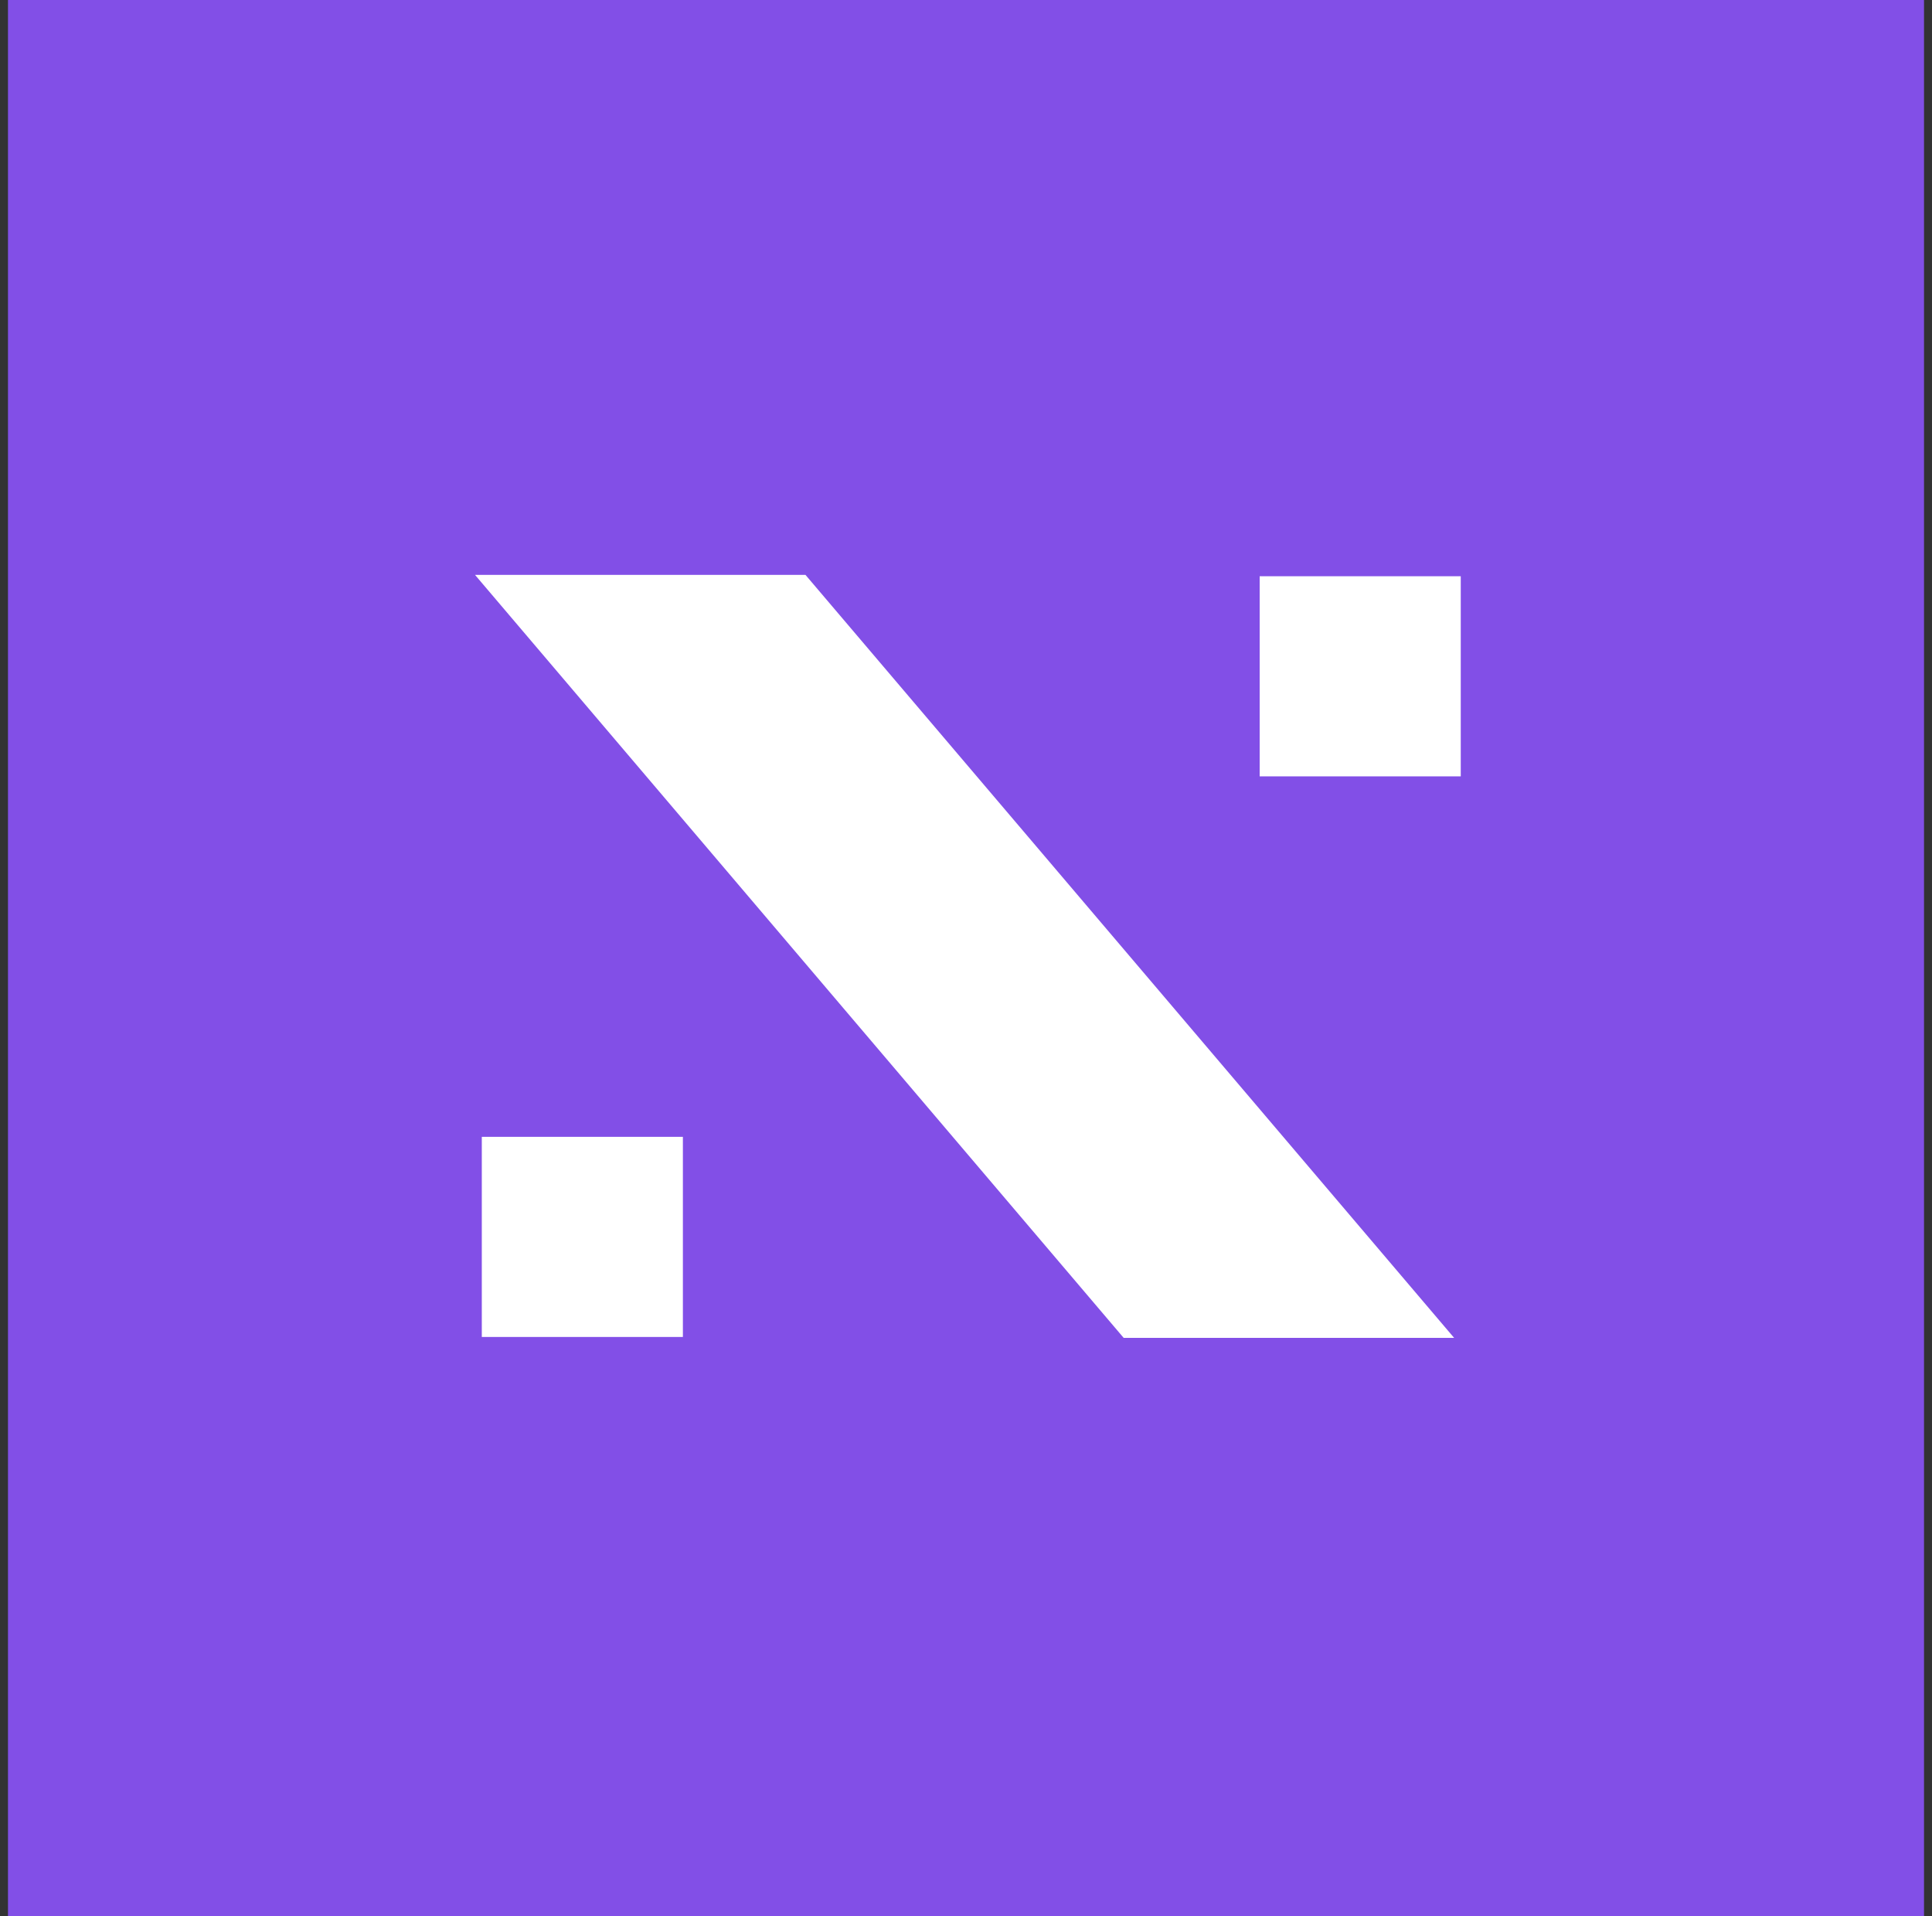<svg width="121" height="120" viewBox="0 0 121 120" fill="none" xmlns="http://www.w3.org/2000/svg">
<rect x="0" y="0" width="121" height="120" fill="#333333" stroke="none"/>
<rect width="120" height="120" transform="translate(0.5)" fill="#824FE7"/>
<path d="M50.446 36H29.75L70.375 83.78H91.071L50.446 36Z" fill="white"/>
<path d="M30.175 71.191V83.723H42.769V71.191H30.175Z" fill="white"/>
<path d="M78.892 36.085V48.617H91.486V36.085H78.892Z" fill="white"/>
</svg>
